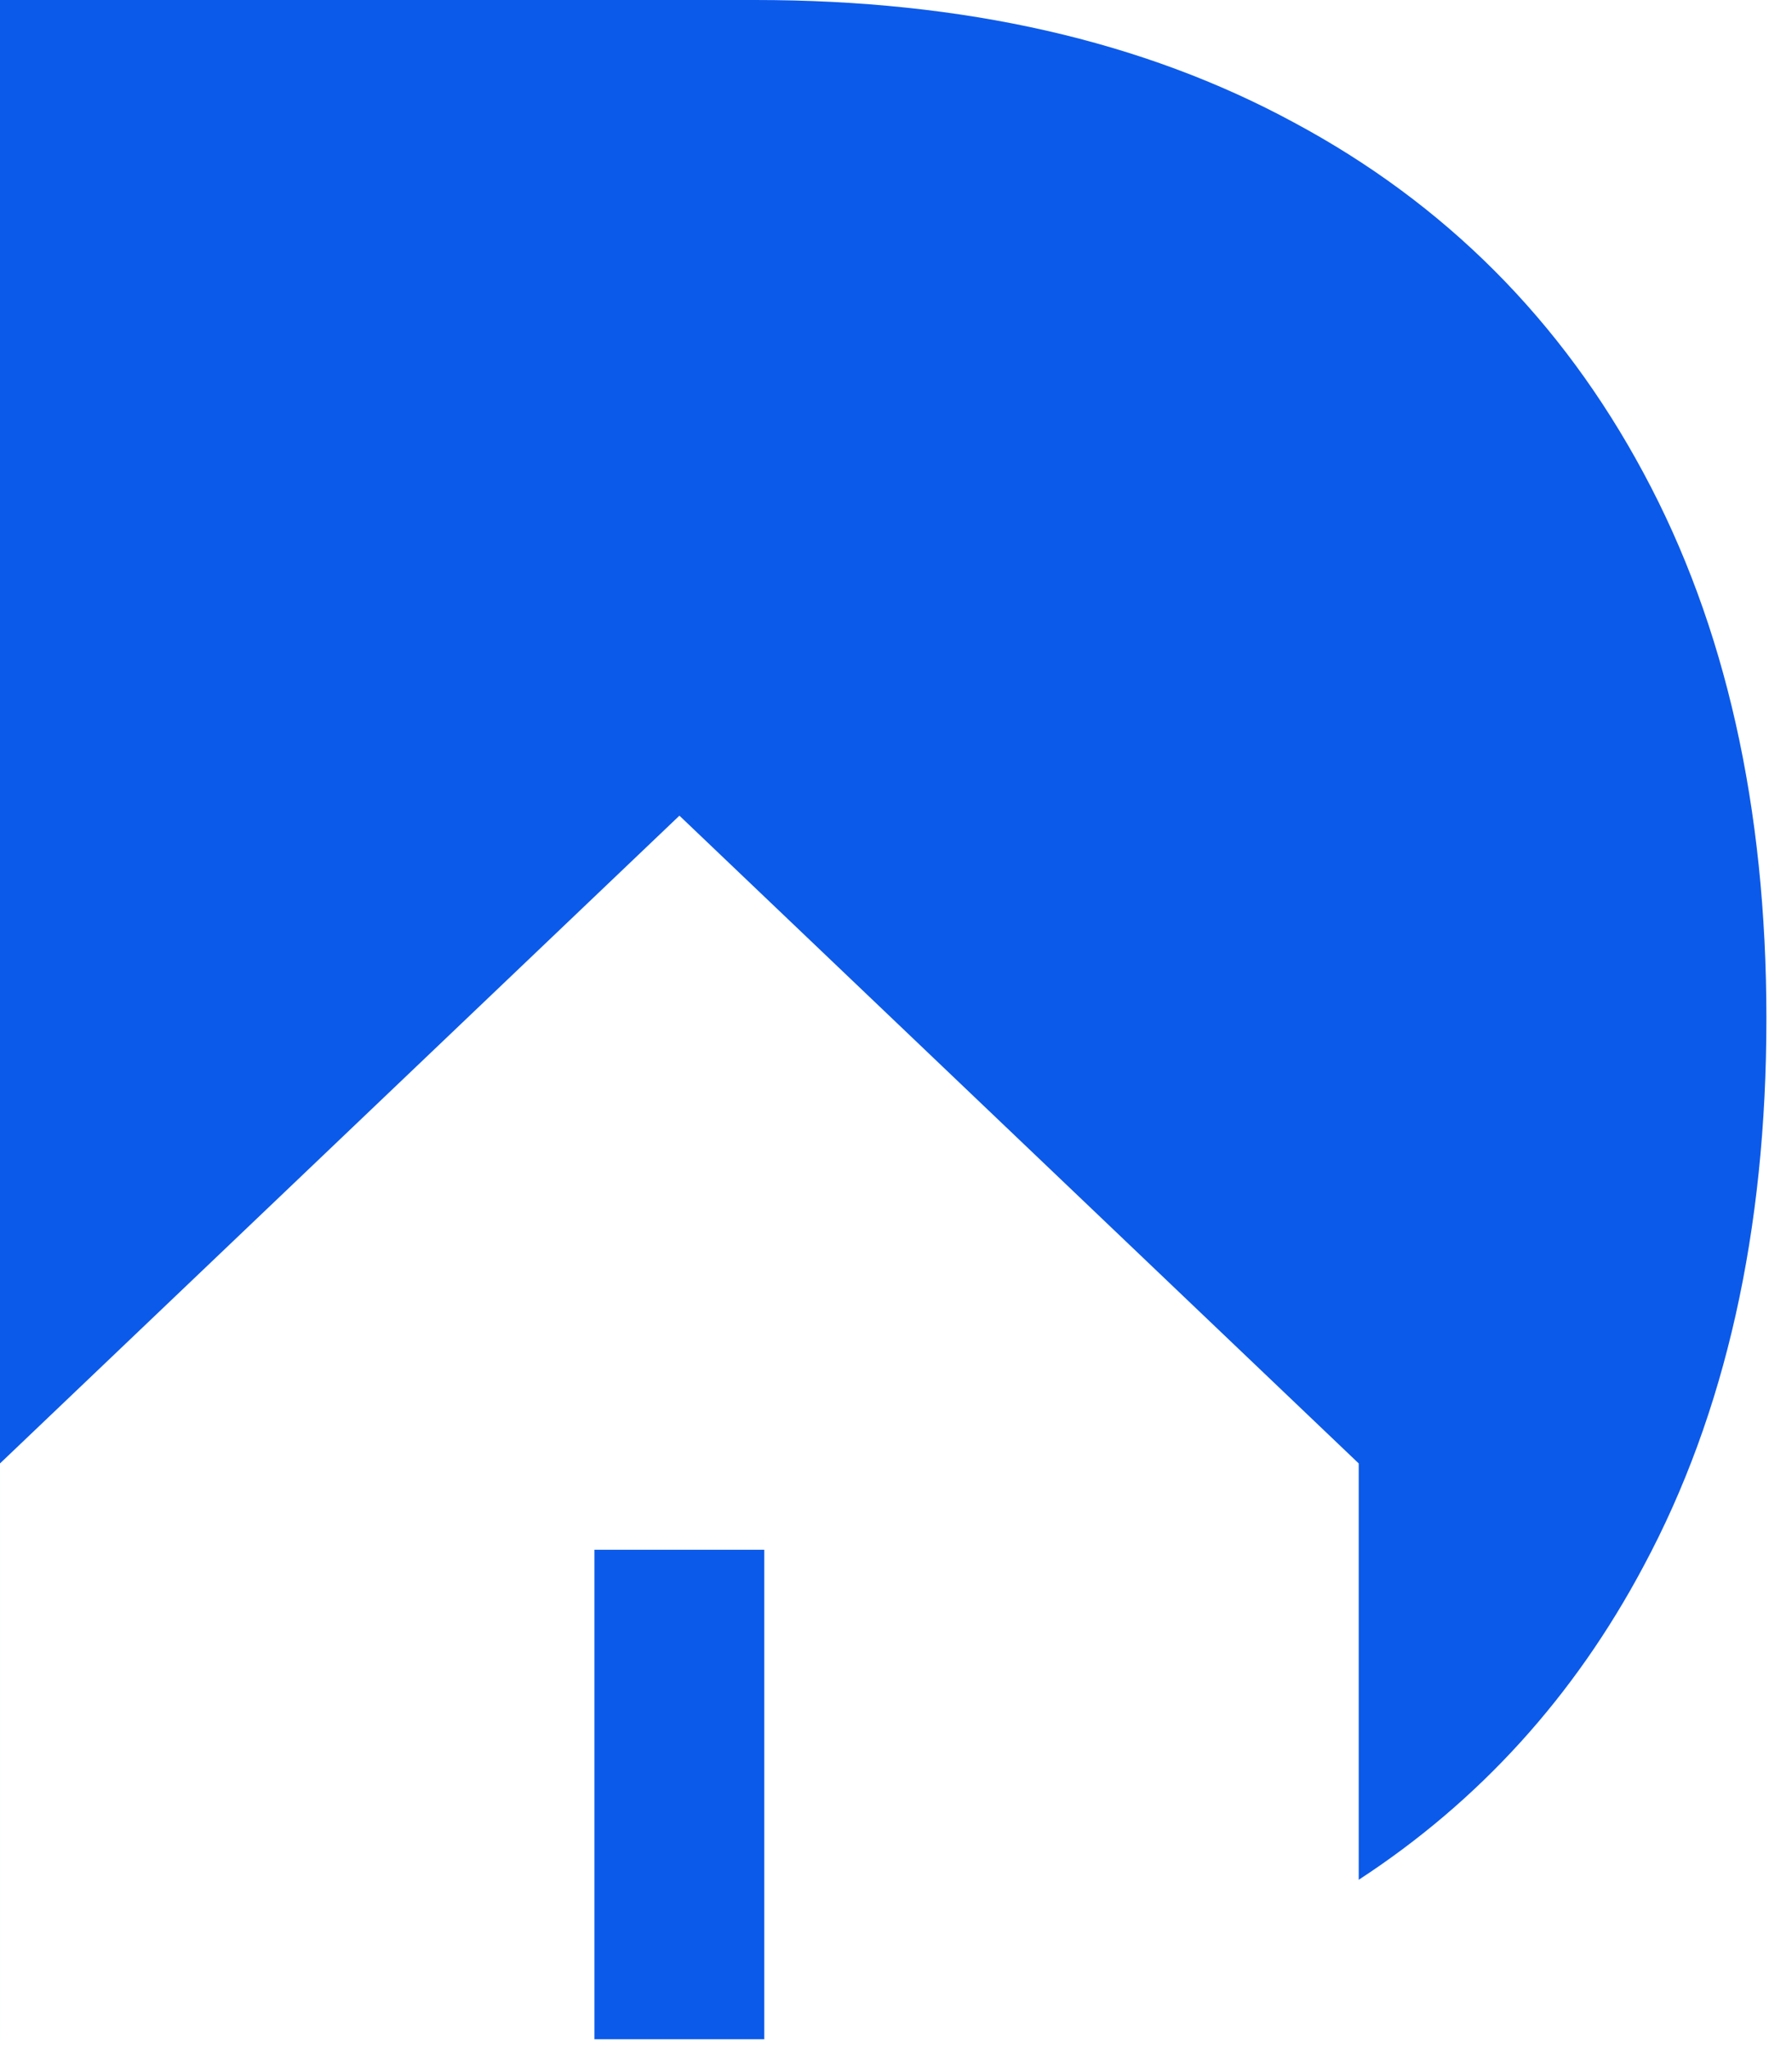 <svg width="14" height="16" viewBox="0 0 14 16" fill="none" xmlns="http://www.w3.org/2000/svg">
<path fill-rule="evenodd" clip-rule="evenodd" d="M0 0V15.923H5.909C5.93 15.923 5.95 15.923 5.971 15.923V12.101H4.644V15.923H1.592H4.76837e-05V11.427L5.308 6.369L10.615 11.427V14.678C11.556 14.064 12.298 13.248 12.84 12.23C13.48 11.038 13.8 9.612 13.8 7.954C13.8 6.3 13.48 4.88 12.84 3.693C12.2 2.501 11.289 1.589 10.108 0.956C8.932 0.319 7.53 0 5.901 0H0Z" fill="#0C5AE9"/>
</svg>

